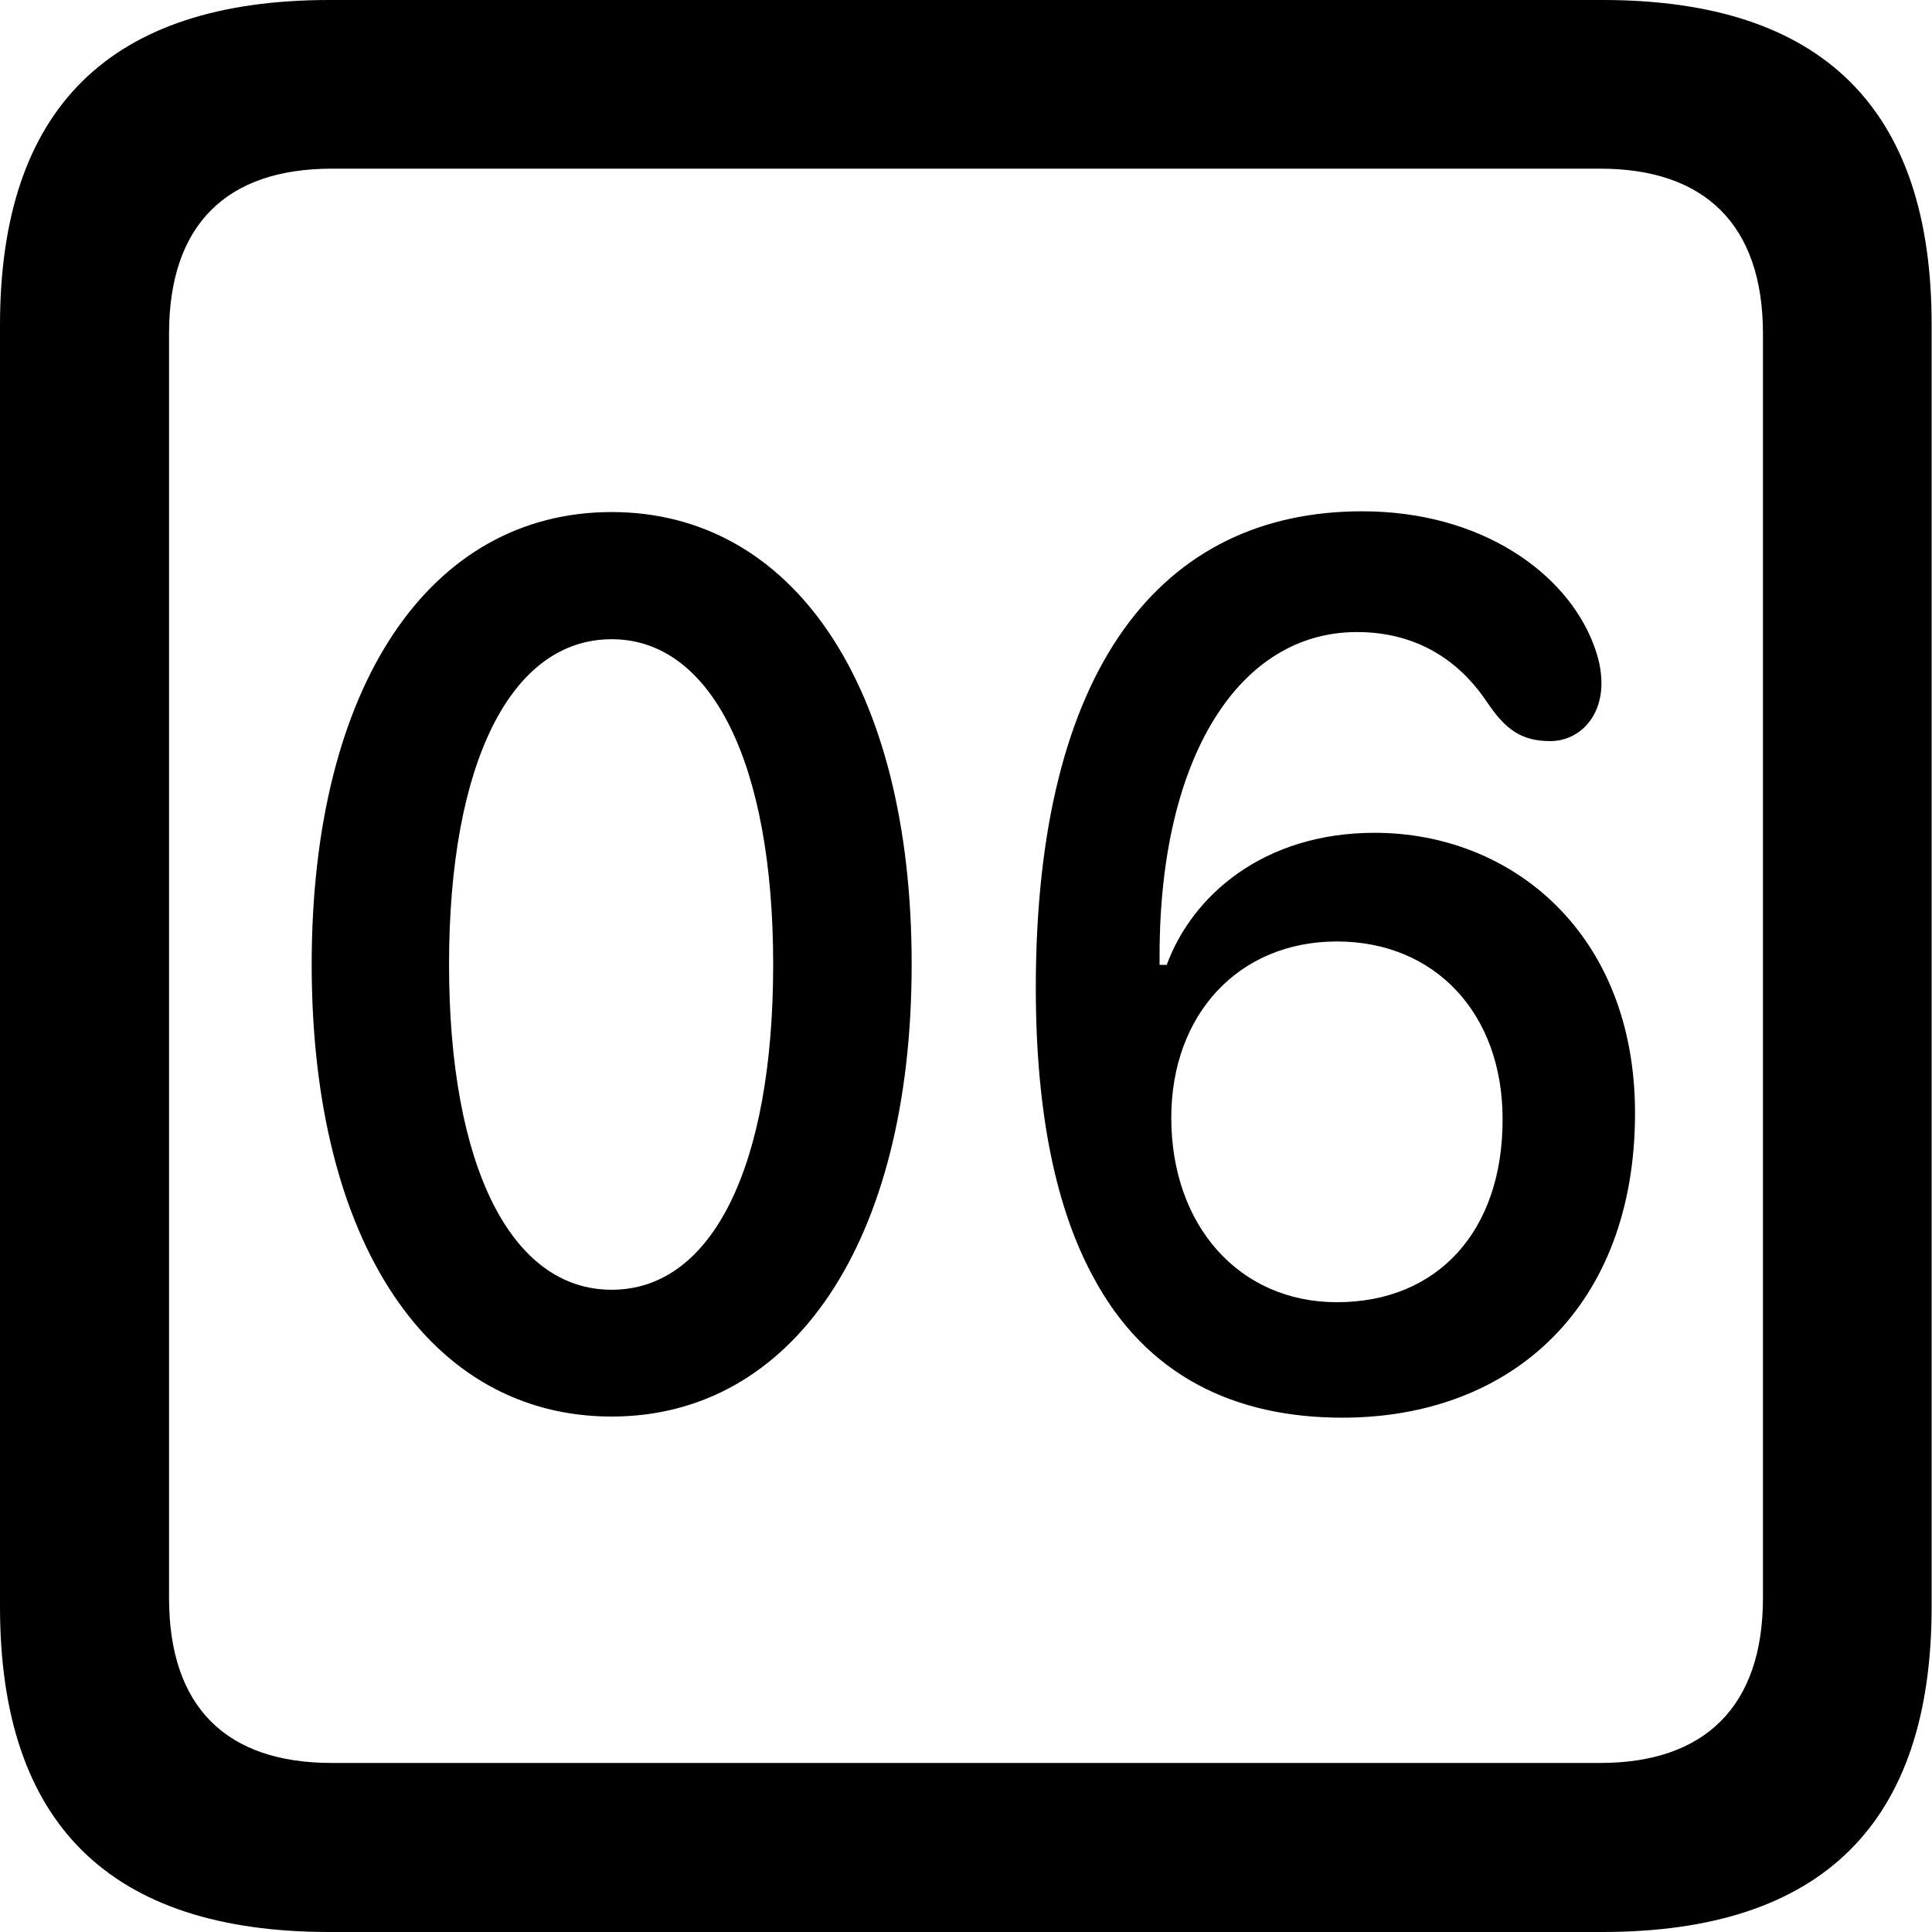 <?xml version="1.0" ?><!-- Generator: Adobe Illustrator 25.0.0, SVG Export Plug-In . SVG Version: 6.00 Build 0)  --><svg xmlns="http://www.w3.org/2000/svg" xmlns:xlink="http://www.w3.org/1999/xlink" version="1.1" id="Layer_1" x="0px" y="0px" viewBox="0 0 512 512" style="enable-background:new 0 0 512 512;" xml:space="preserve">
<path d="M87.3,512h337.3c58.4,0,87.3-28.9,87.3-86.2V86.2C512,28.9,483.1,0,424.7,0H87.3C29.2,0,0,28.6,0,86.2v339.6  C0,483.4,29.2,512,87.3,512z M87.9,467.2c-27.8,0-43.1-14.7-43.1-43.7V88.4c0-28.9,15.3-43.7,43.1-43.7h336.2  c27.5,0,43.1,14.7,43.1,43.7v335.1c0,28.9-15.6,43.7-43.1,43.7H87.9z M162.1,375.4c47.8,0,79.5-45.9,79.5-119.9  S210,135.7,162.1,135.7c-48.1,0-79.5,45.9-79.5,119.9S114,375.4,162.1,375.4z M355.7,375.7c45.3,0,77.6-29.8,77.6-80.7  c0-47.8-32.8-74.3-69-74.3c-29.5,0-48.4,16.7-55.1,35h-1.9v-2.5c0-52.6,21.1-85.7,52.3-85.7c16.1,0,27.3,7.8,34.5,18.6  c4.7,7,8.9,10.3,16.7,10.3c7.5,0,13.6-6.1,13.6-15.3c0-3.6-0.8-7-2.2-10.6c-7.2-18.6-29.5-35-61.2-35c-53.4,0-86.5,41.7-86.5,126.3  c0,33.9,5.6,58.7,15,76.2C303.7,364.9,327.6,375.7,355.7,375.7z M162.1,341.8c-26.7,0-43.1-32.8-43.1-86.2s16.4-86.2,43.1-86.2  c26.4,0,42.8,32.8,42.8,86.2S188.8,341.8,162.1,341.8z M354.3,345.1c-25.9,0-43.9-20.3-43.9-48.9c0-27.3,17.8-46.7,43.9-46.7  c26.1,0,43.9,19.2,43.9,47C398.3,326.2,381,345.1,354.3,345.1z"/>
</svg>